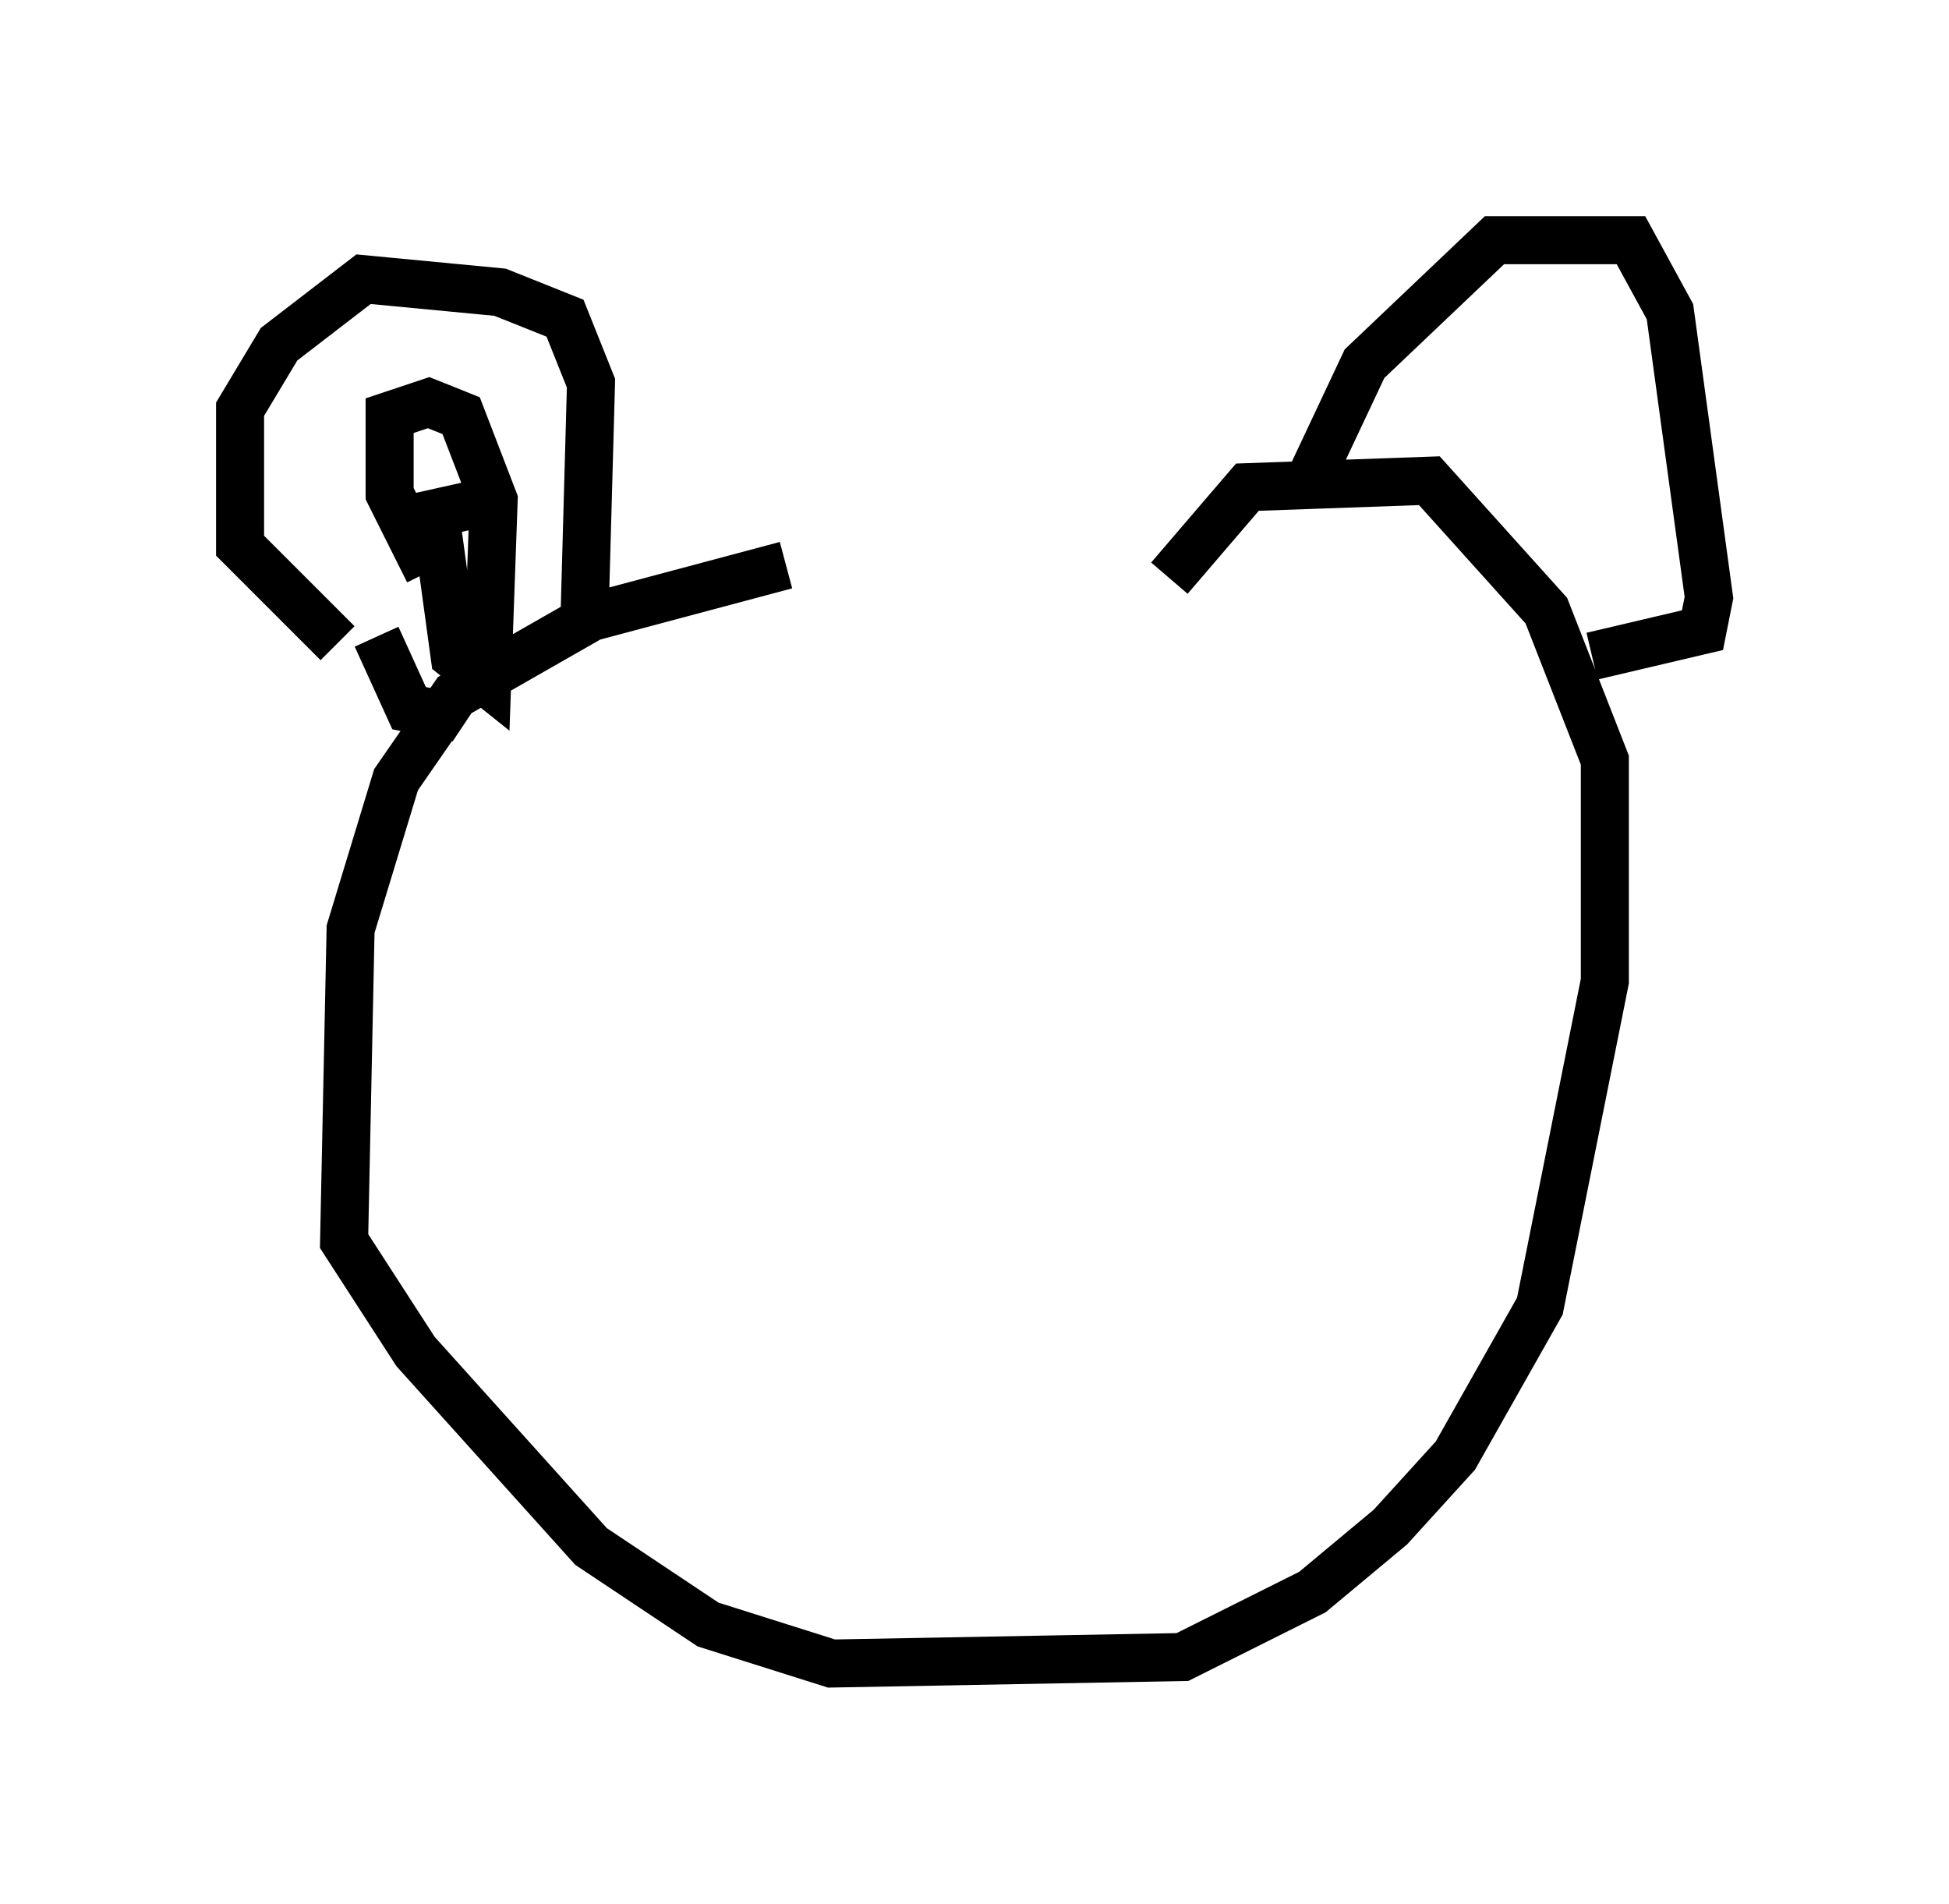 <?xml version="1.0" encoding="utf-8" ?>
<svg baseProfile="full" height="39.634" version="1.1" width="40.582" xmlns="http://www.w3.org/2000/svg" xmlns:ev="http://www.w3.org/2001/xml-events" xmlns:xlink="http://www.w3.org/1999/xlink"><defs /><rect fill="white" height="39.634" width="40.582" x="0" y="0" /><path d="M26.921, 11.766 m-10.555, 0.0 l-4.059, 1.083 -2.842, 1.624 l-1.218, 1.759 -0.947, 3.112 l-0.135, 6.495 1.488, 2.3 l3.654, 4.059 2.436, 1.624 l2.571, 0.812 7.307, -0.135 l2.706, -1.353 1.624, -1.353 l1.353, -1.488 1.759, -3.112 l1.353, -6.766 0.0, -4.601 l-1.218, -3.112 -2.436, -2.706 l-3.789, 0.135 -1.624, 1.894 m-12.178, 0.812 l0.135, -4.871 -0.541, -1.353 l-1.353, -0.541 -2.842, -0.271 l-1.759, 1.353 -0.812, 1.353 l0.0, 2.842 2.03, 2.03 m0.812, -0.135 l0.677, 1.488 0.677, 0.135 l0.271, -0.406 m-0.541, -2.571 l-0.812, -1.624 0.0, -1.624 l0.812, -0.271 0.677, 0.271 l0.677, 1.759 -0.135, 3.789 l-0.677, -0.541 -0.406, -2.977 l1.218, -0.271 m17.05, -0.541 l1.083, -2.3 2.706, -2.571 l2.842, 0.0 0.812, 1.488 l0.812, 5.954 -0.135, 0.677 l-2.3, 0.541 " fill="none" stroke="black" stroke-width="1" /></svg>